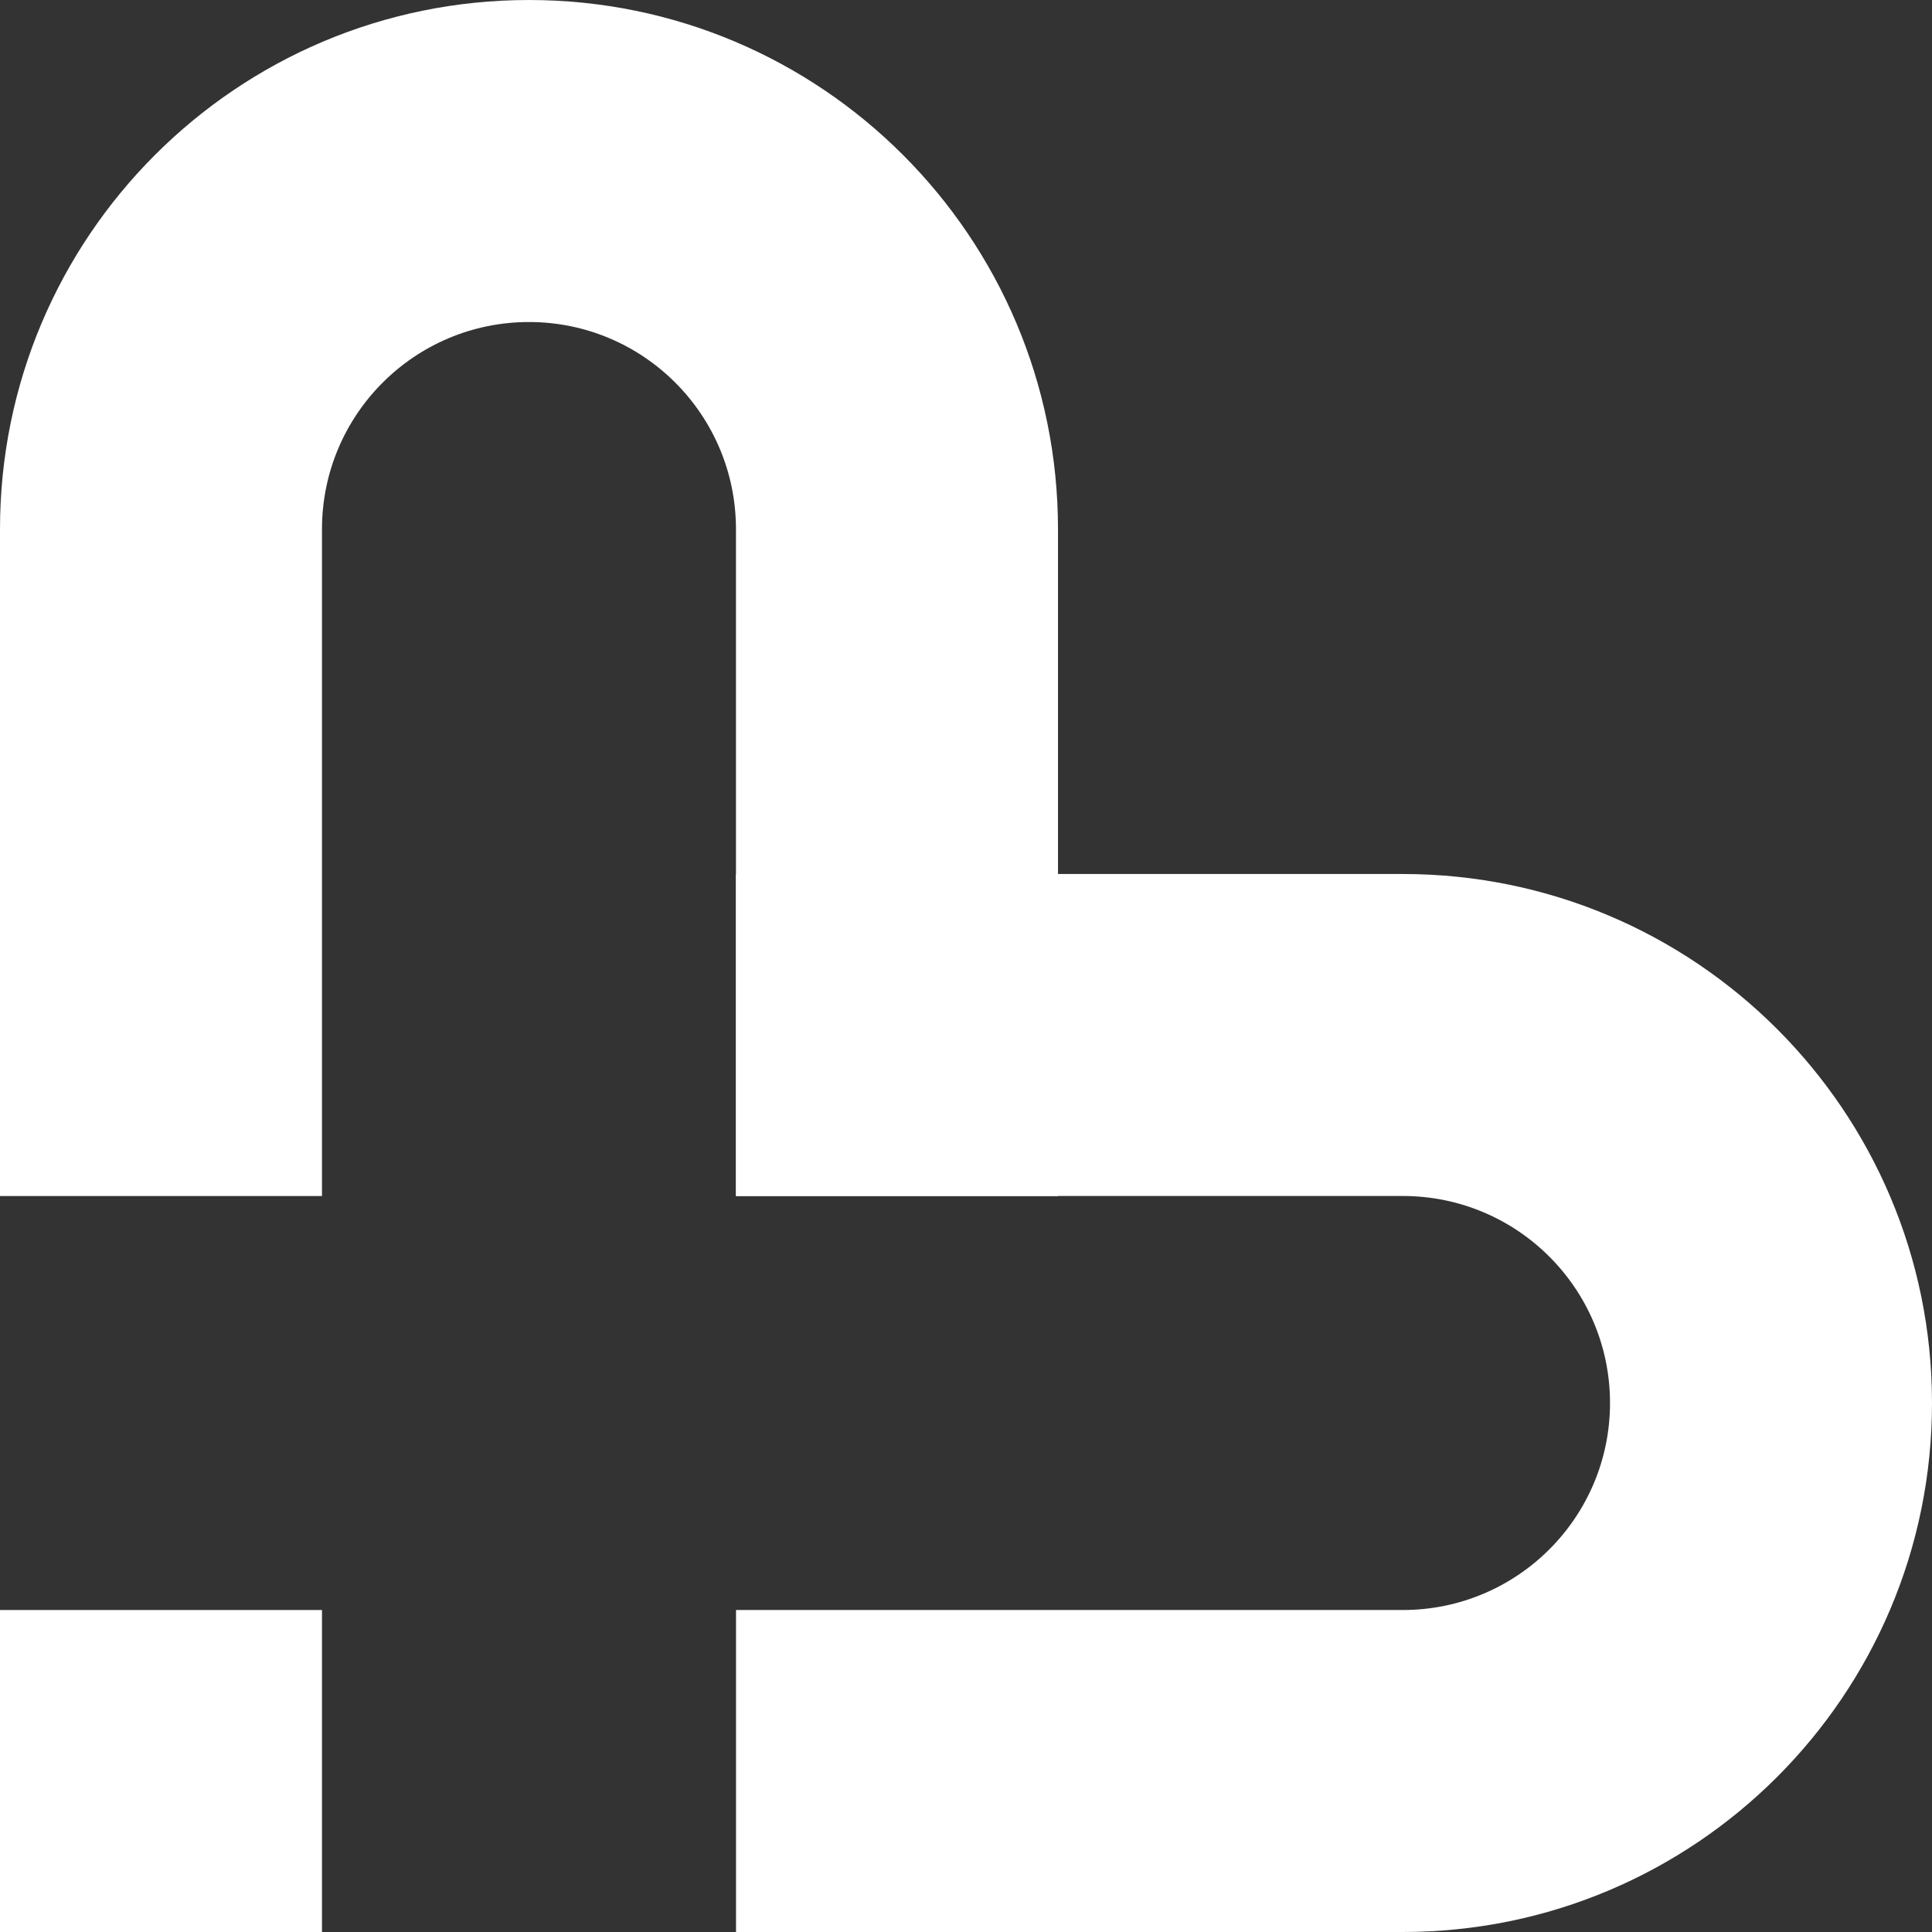<?xml version="1.0" encoding="UTF-8" standalone="no"?>
<svg width="47px" height="47px" viewBox="0 0 47 47" version="1.1" xmlns="http://www.w3.org/2000/svg" xmlns:xlink="http://www.w3.org/1999/xlink">
    <rect x="0" y="0" width="47" height="47" fill="#333333" stroke="none"/>
    <!-- Generator: Sketch 39.1 (31720) - http://www.bohemiancoding.com/sketch -->
    <title>BTM</title>
    <desc>Created with Sketch.</desc>
    <defs></defs>
    <g id="Page-1" stroke="none" stroke-width="1" fill="none" fill-rule="evenodd">
        <g id="BTM" transform="translate(-2, -2)" fill="#FFF">
            <g transform="translate(2, 2)">
                <path d="M17.905,29.095 L17.905,39.167 L34.126,39.167 C36.911,39.167 39.167,36.912 39.167,34.131 C39.167,31.35 36.911,29.095 34.126,29.095 L17.905,29.095 Z M47,34.131 C47,41.238 41.237,47 34.126,47 L17.905,47 L17.905,21.262 L34.126,21.262 C41.236,21.262 47,27.022 47,34.131 Z" id="Rectangle"></path>
                <path d="M-1.679,9.512 L-1.679,19.583 L14.543,19.583 C17.328,19.583 19.583,17.328 19.583,14.548 C19.583,11.766 17.328,9.512 14.543,9.512 L-1.679,9.512 Z M27.417,14.548 C27.417,21.655 21.654,27.417 14.543,27.417 L-1.679,27.417 L-1.679,1.679 L14.543,1.679 C21.653,1.679 27.417,7.439 27.417,14.548 Z" id="Rectangle" transform="translate(12.869, 14.548) rotate(-90) translate(-12.869, -14.548) "></path>
                <rect id="Rectangle-4" x="0" y="39.167" width="7.833" height="7.833"></rect>
            </g>
        </g>
    </g>
</svg>